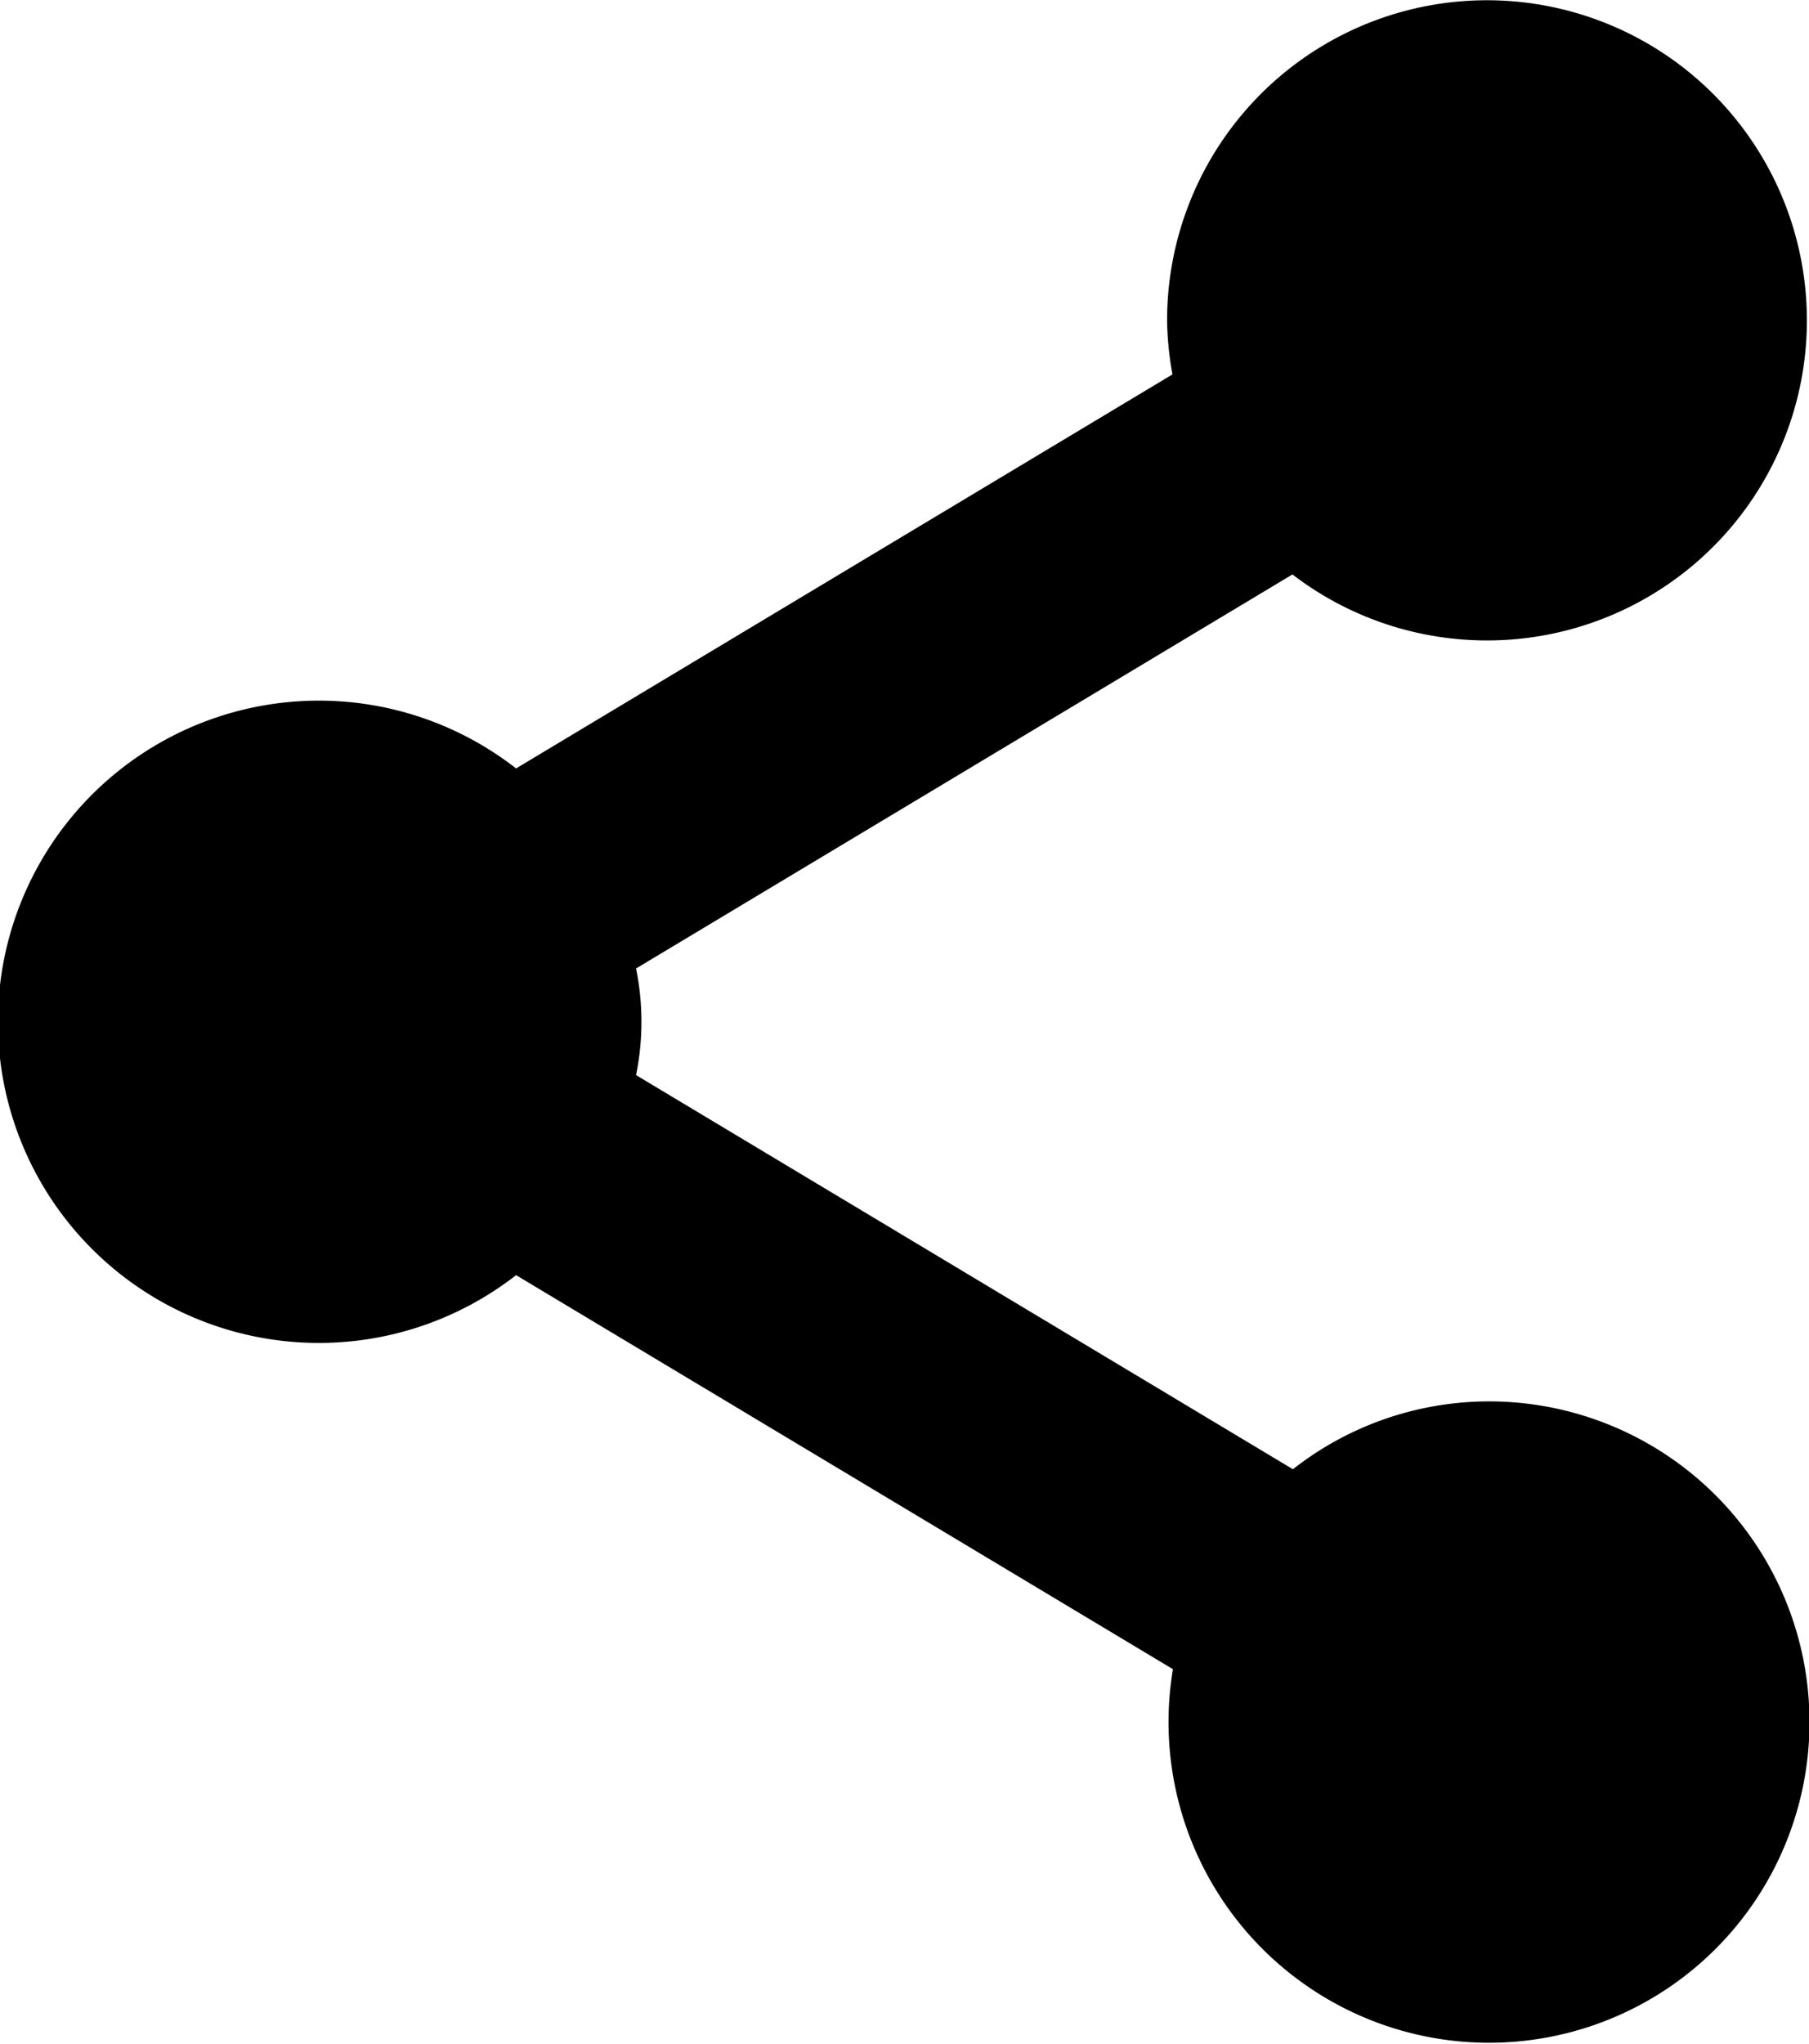 <svg xmlns="http://www.w3.org/2000/svg" width="15.5" height="17.5" viewBox="0 0 15.5 17.5">
  <path id="_Share_icon_-_on_details_panel" data-name=" &apos;Share&apos; icon - on details panel" d="M14,12.363a2.725,2.725,0,0,0-1.672.581L6.7,9.569a2.291,2.291,0,0,0,0-.913l5.624-3.374A2.741,2.741,0,1,0,11.25,3.113a2.756,2.756,0,0,0,.046.456L5.672,6.943a2.75,2.75,0,1,0,0,4.339L11.3,14.656A2.746,2.746,0,1,0,14,12.363Z" transform="translate(-1.25 -0.363)"/>
</svg>
